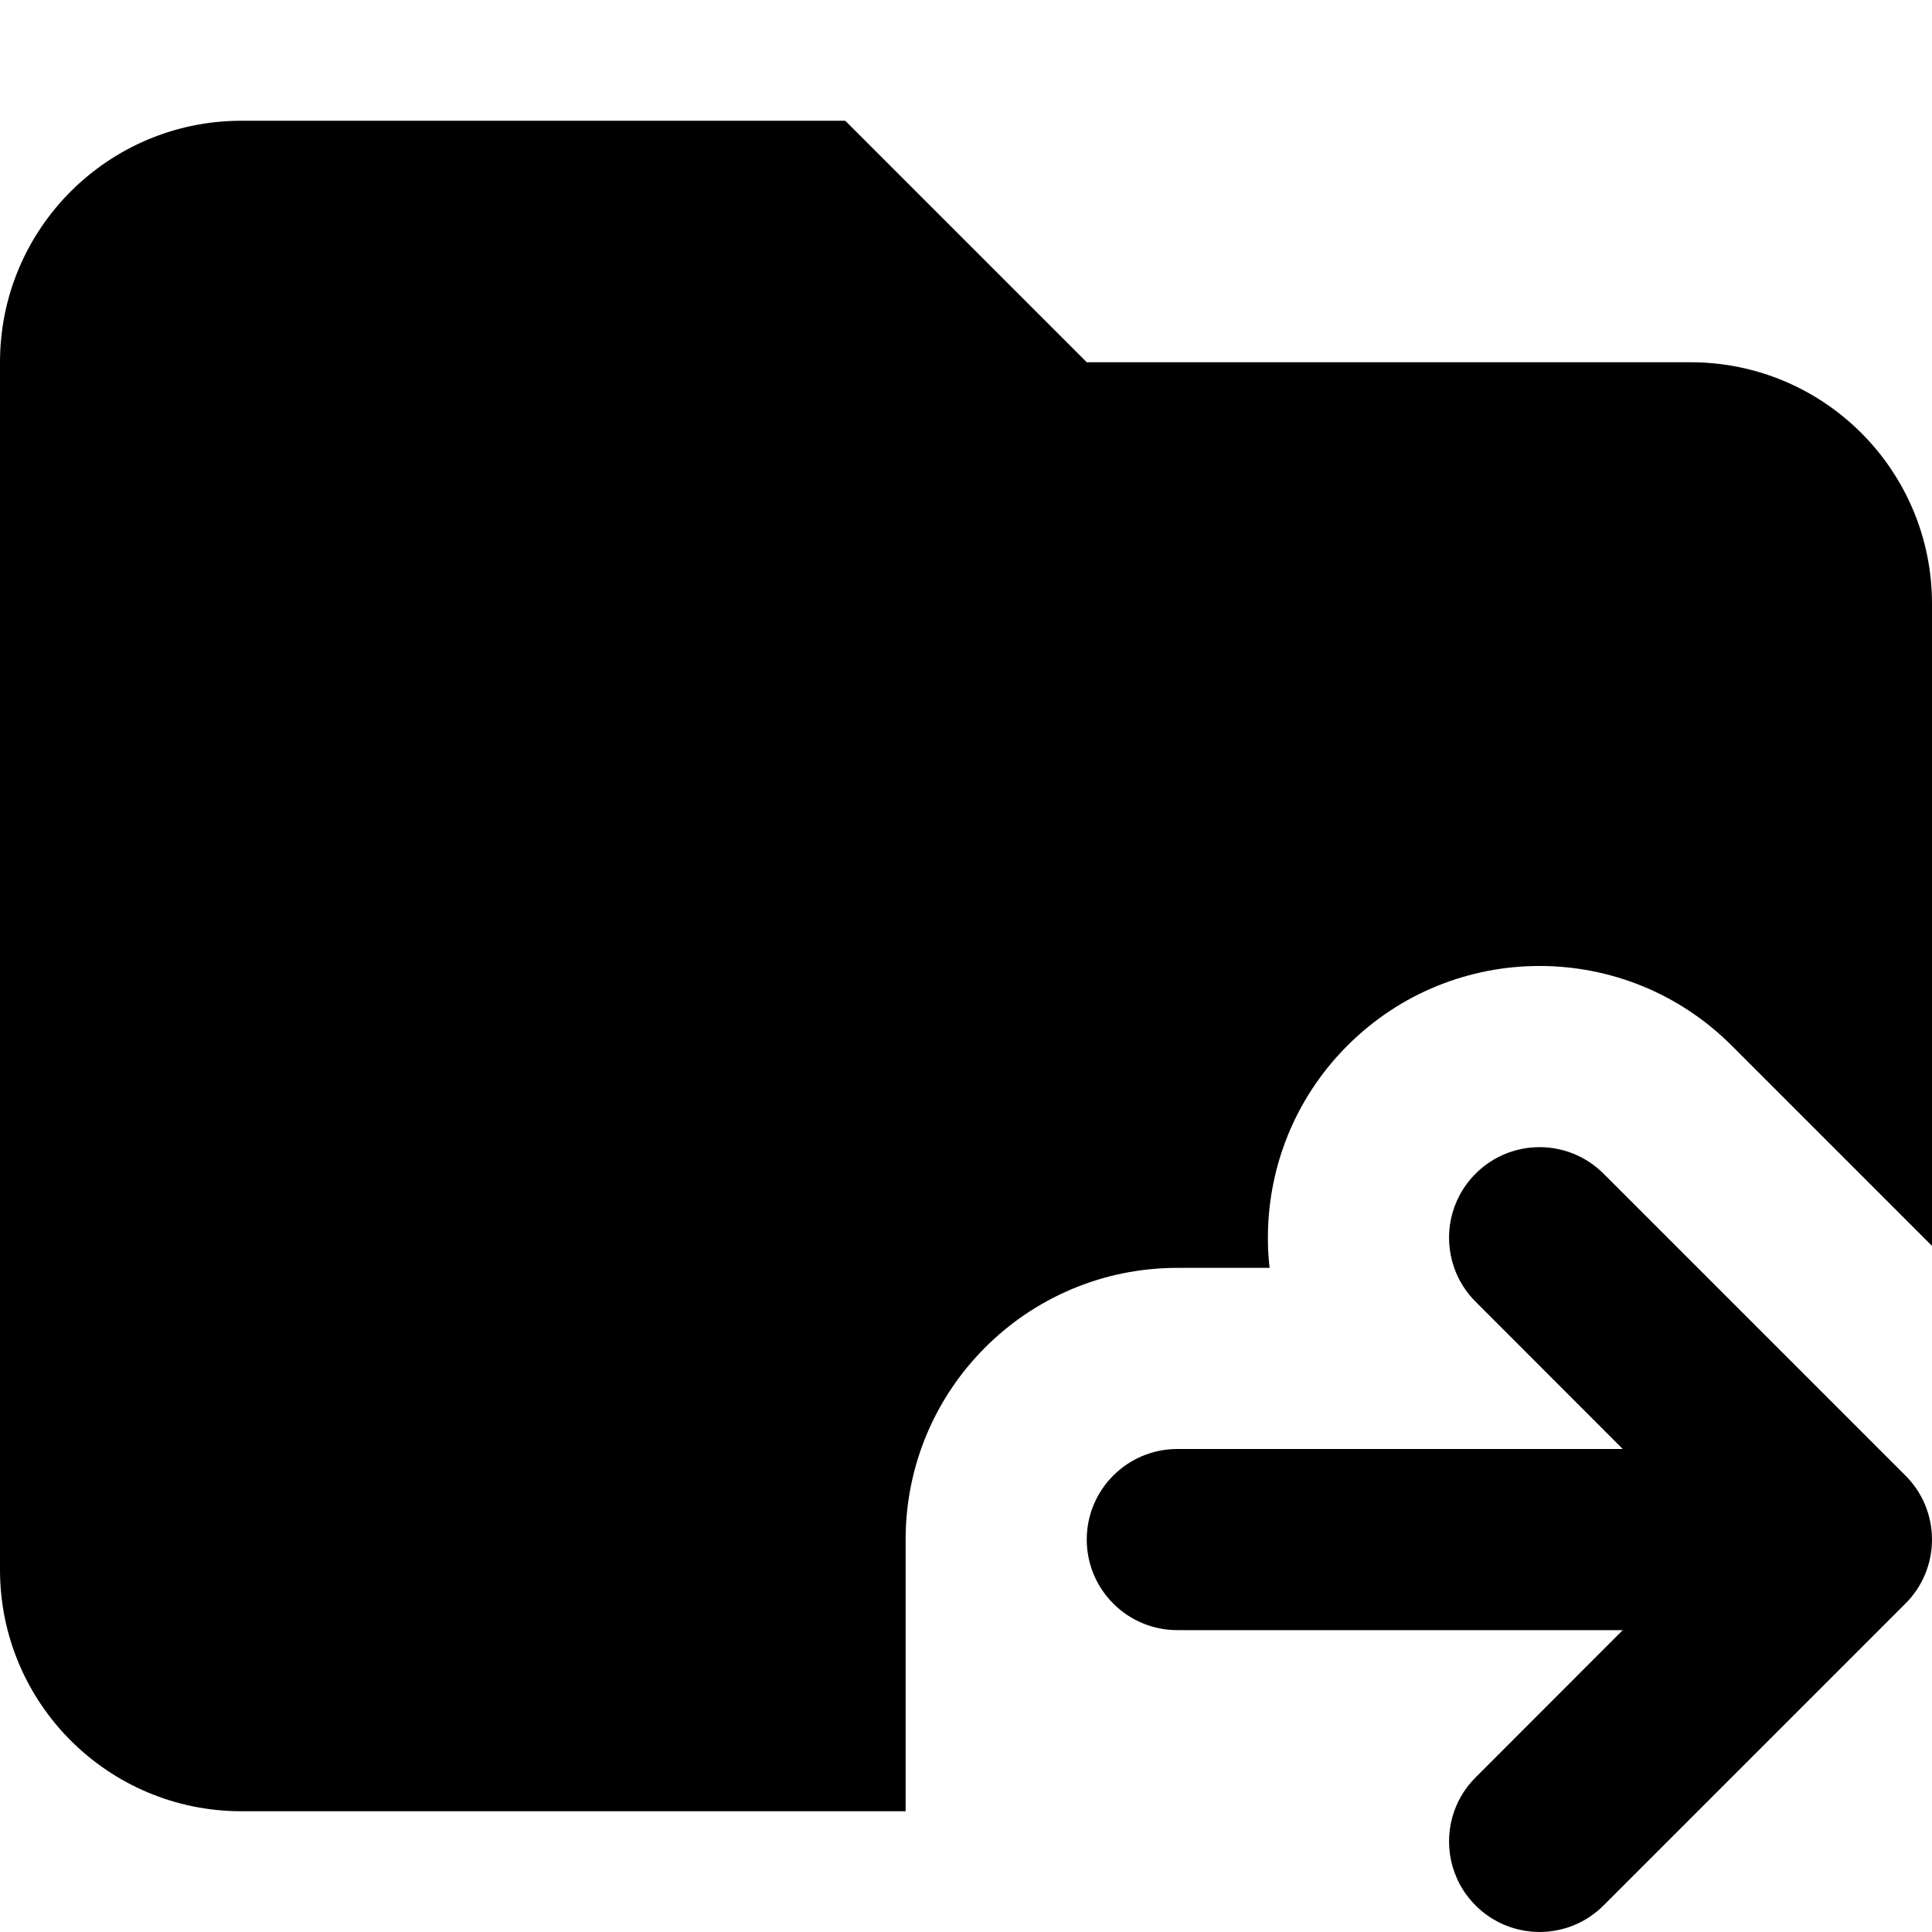 <svg width="16" height="16" viewBox="0 0 16 16" fill="none" xmlns="http://www.w3.org/2000/svg">
<path d="M0 13V3C0 1.895 0.895 1 2 1H7L9 3H14C15.105 3 16 3.895 16 5V10.318L14.341 8.659C13.462 7.78 12.038 7.78 11.159 8.659C10.656 9.162 10.441 9.844 10.514 10.5H9.75C8.507 10.5 7.5 11.507 7.5 12.75V15H2C0.895 15 0 14.105 0 13Z" fill="currentColor"/>
<path d="M15.78 12.22C15.921 12.36 16 12.551 16 12.75C16 12.949 15.921 13.14 15.78 13.28L13.28 15.78C12.987 16.073 12.513 16.073 12.22 15.78C12.009 15.569 11.95 15.264 12.043 15C12.079 14.898 12.138 14.802 12.22 14.72L13.439 13.5H9.75C9.336 13.5 9 13.164 9 12.75C9 12.336 9.336 12 9.75 12H13.439L12.22 10.78C12.138 10.698 12.079 10.602 12.043 10.5C11.95 10.236 12.009 9.931 12.22 9.72C12.513 9.427 12.987 9.427 13.28 9.72L15.78 12.22Z" fill="currentColor"/>
</svg>
